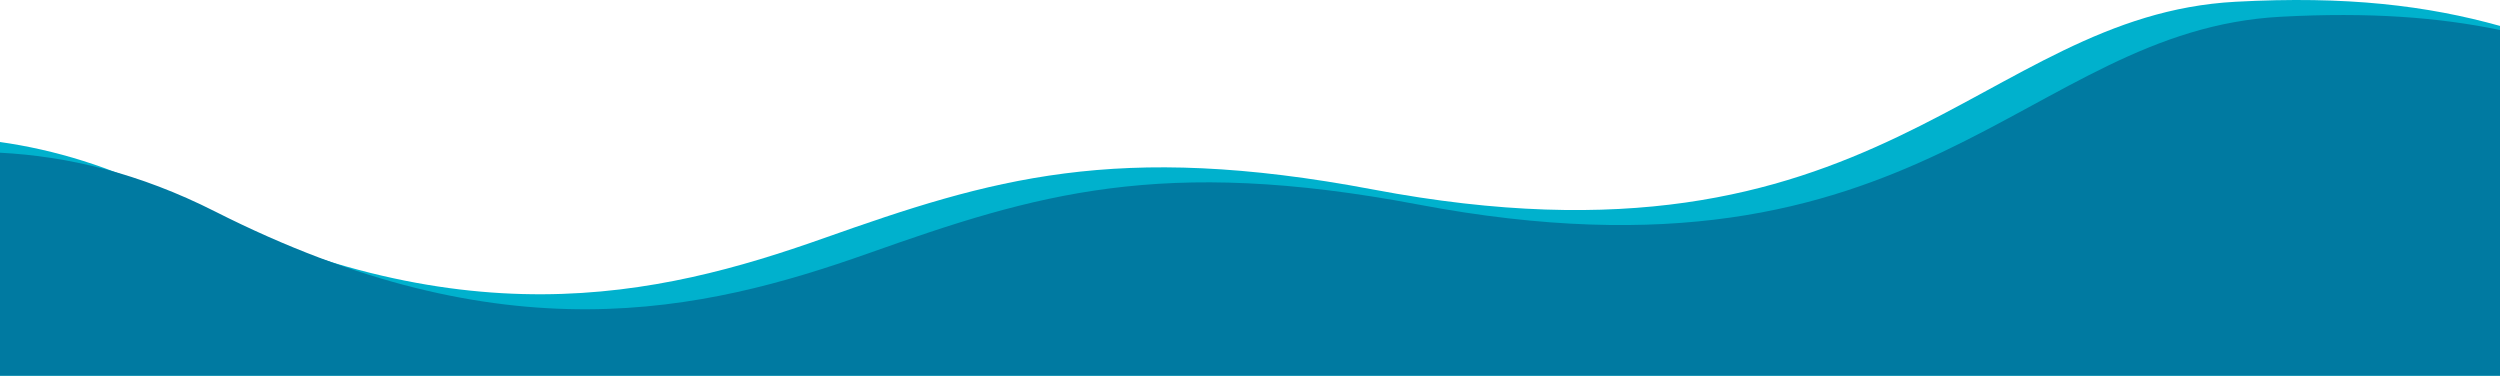 <svg width="1440" height="218" fill="none" xmlns="http://www.w3.org/2000/svg"><path d="M0 81.798V216.38h1440V14.925c-42.02-11.693-88.1-17.396-152.35-13.91-148.21 8.006-204.86 163.353-496.715 108.143-148.205-28.022-220.32-5.99-316.455 28.051-96.134 34.042-210.326 60.077-376.56-24.047C63.88 95.939 31.162 86.205 0 81.798z" fill="#00B1CD"/><path d="M0 87.962V216.38h1440V17.286c-35.34-7.315-75.08-10.396-126.43-7.632-148.21 8.007-204.86 163.354-496.716 108.144-148.204-28.022-220.32-5.99-316.454 28.051-96.134 34.042-210.298 60.077-376.56-24.048C80.208 99.712 38.822 89.978 0 87.961z" fill="#007AA1"/></svg>